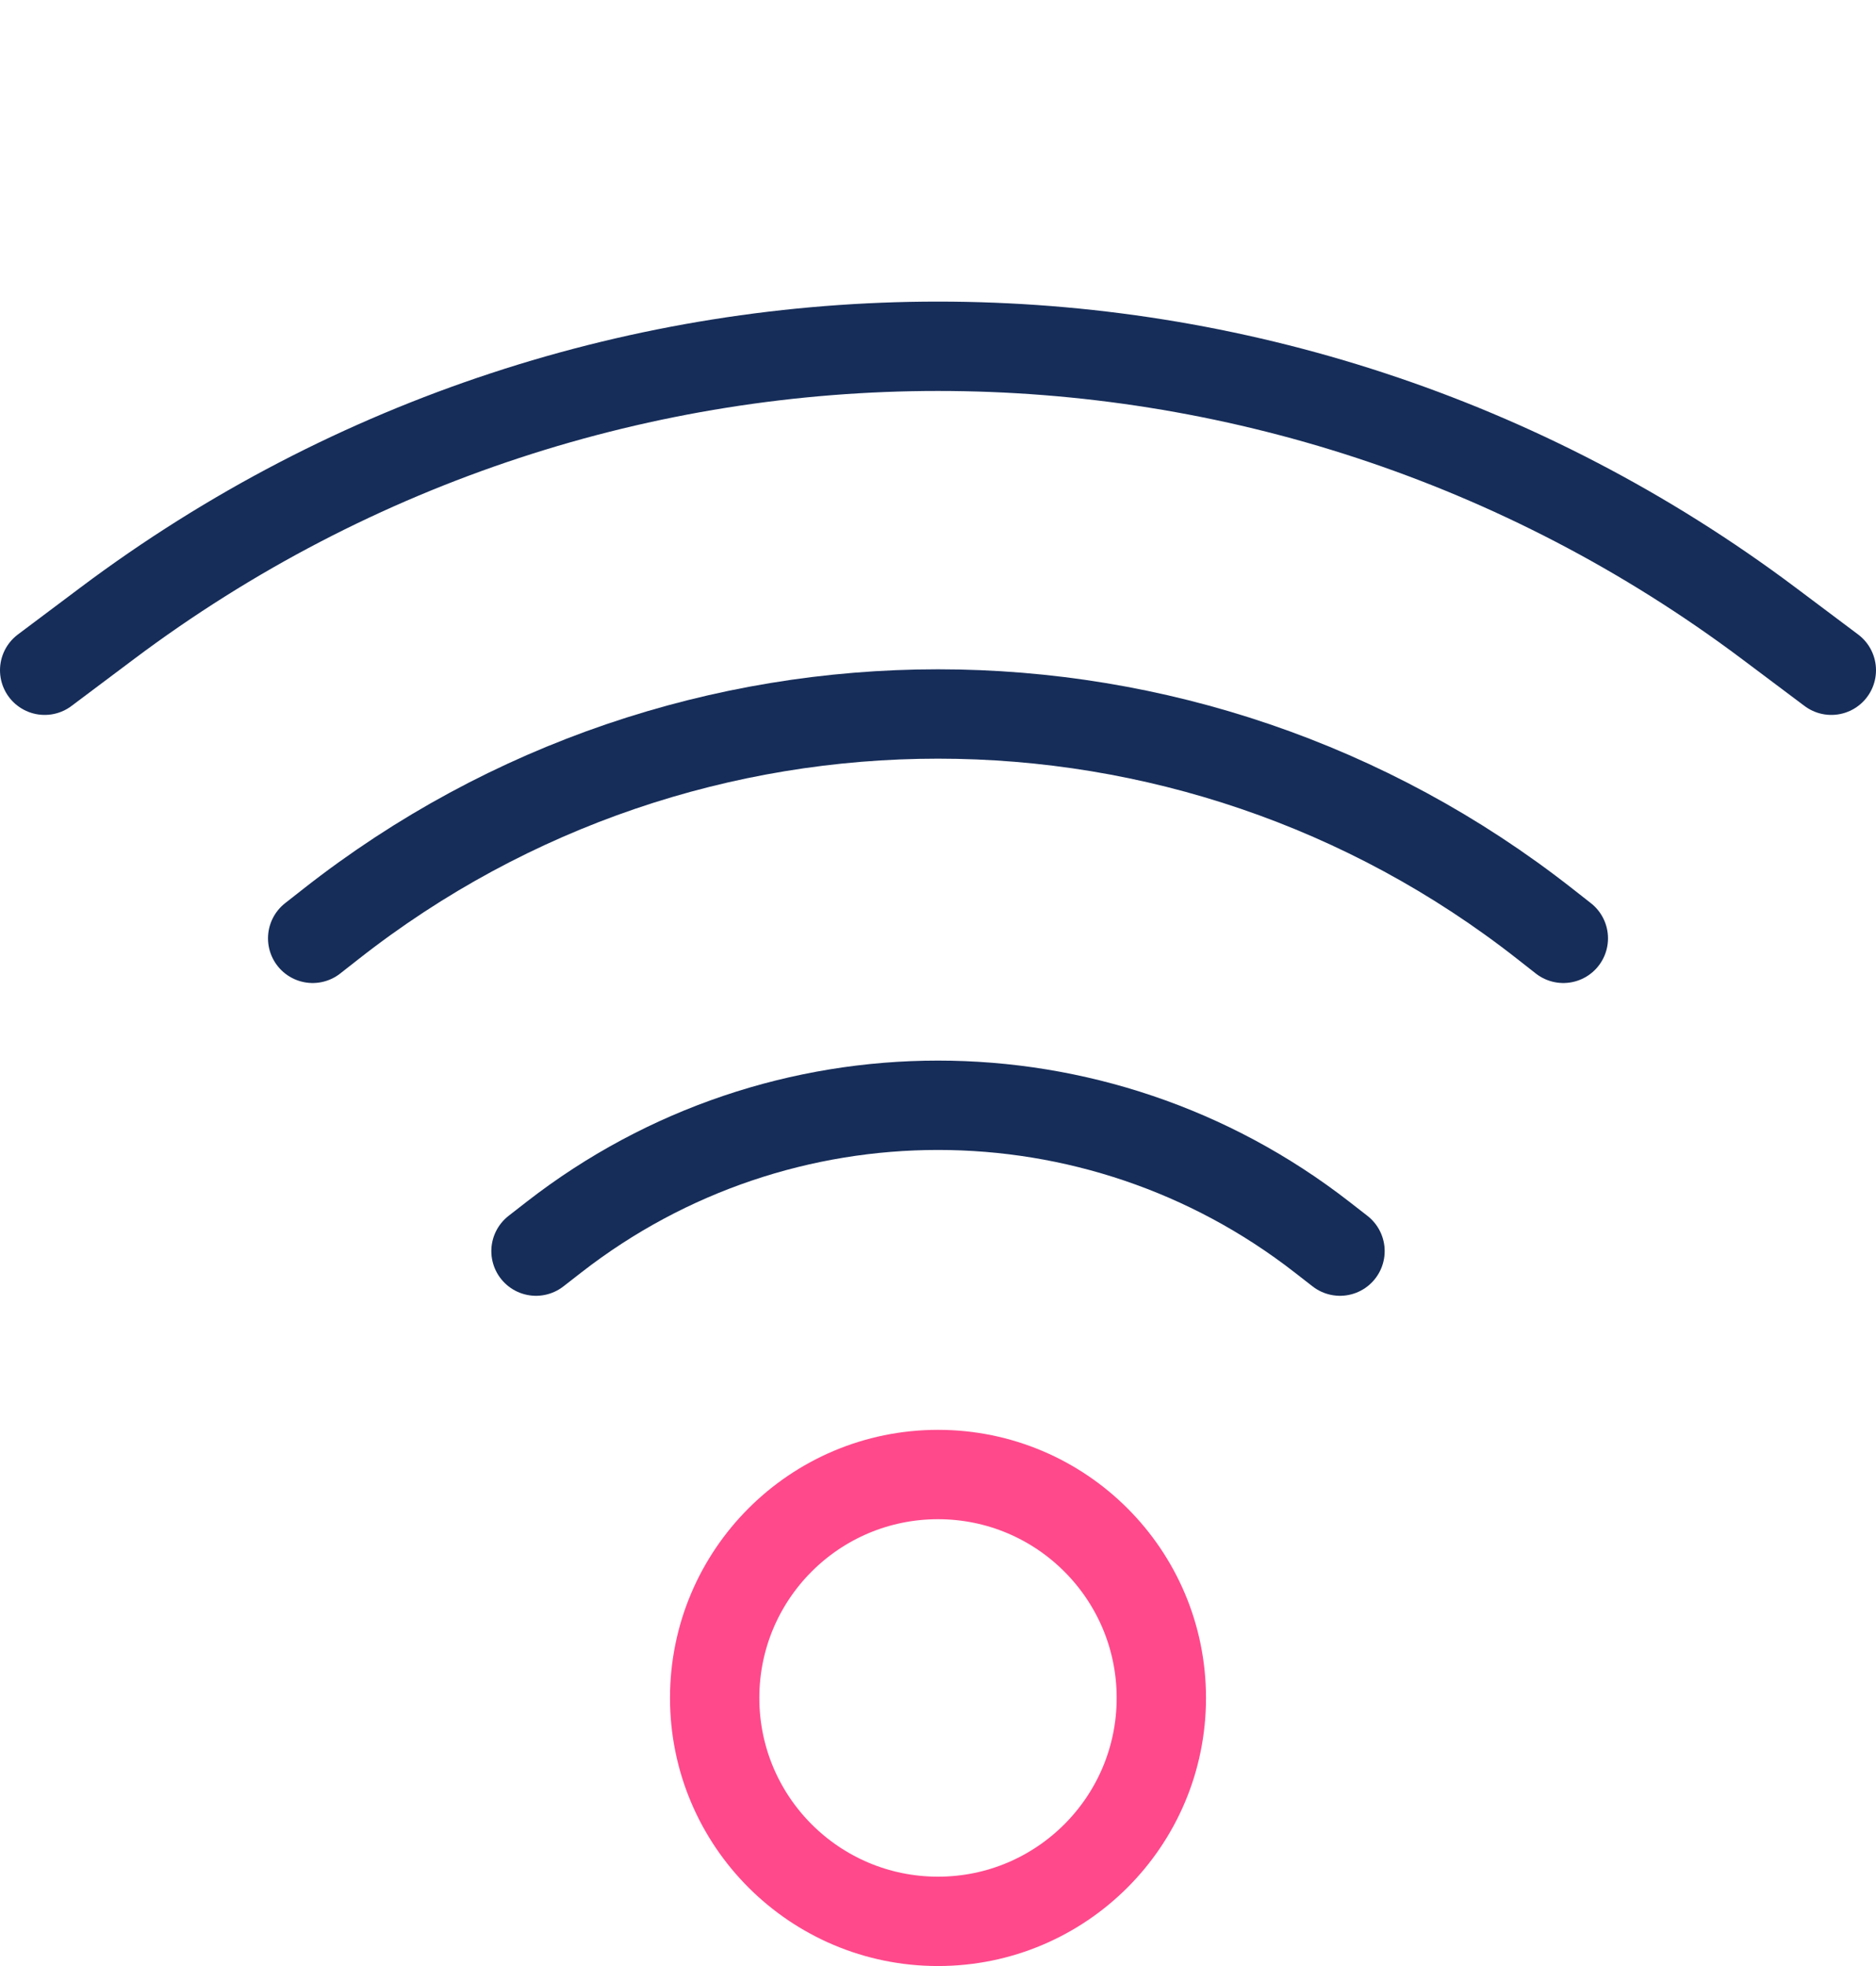 <svg width="42" height="44" viewBox="0 0 42 44" fill="none" xmlns="http://www.w3.org/2000/svg">
<circle cx="21" cy="38" r="5" stroke="#FF498B" stroke-width="2"/>
<path d="M7 21L7.408 20.68C15.385 14.412 26.615 14.412 34.592 20.68L35 21" stroke="#162D59" stroke-width="2" stroke-linecap="round"/>
<path d="M12 28L12.405 27.685C17.46 23.753 24.54 23.753 29.595 27.685L30 28" stroke="#162D59" stroke-width="2" stroke-linecap="round"/>
<path d="M1 15L2.4 13.95C13.422 5.683 28.578 5.683 39.6 13.95L41 15" stroke="#162D59" stroke-width="2" stroke-linecap="round"/>
</svg>
